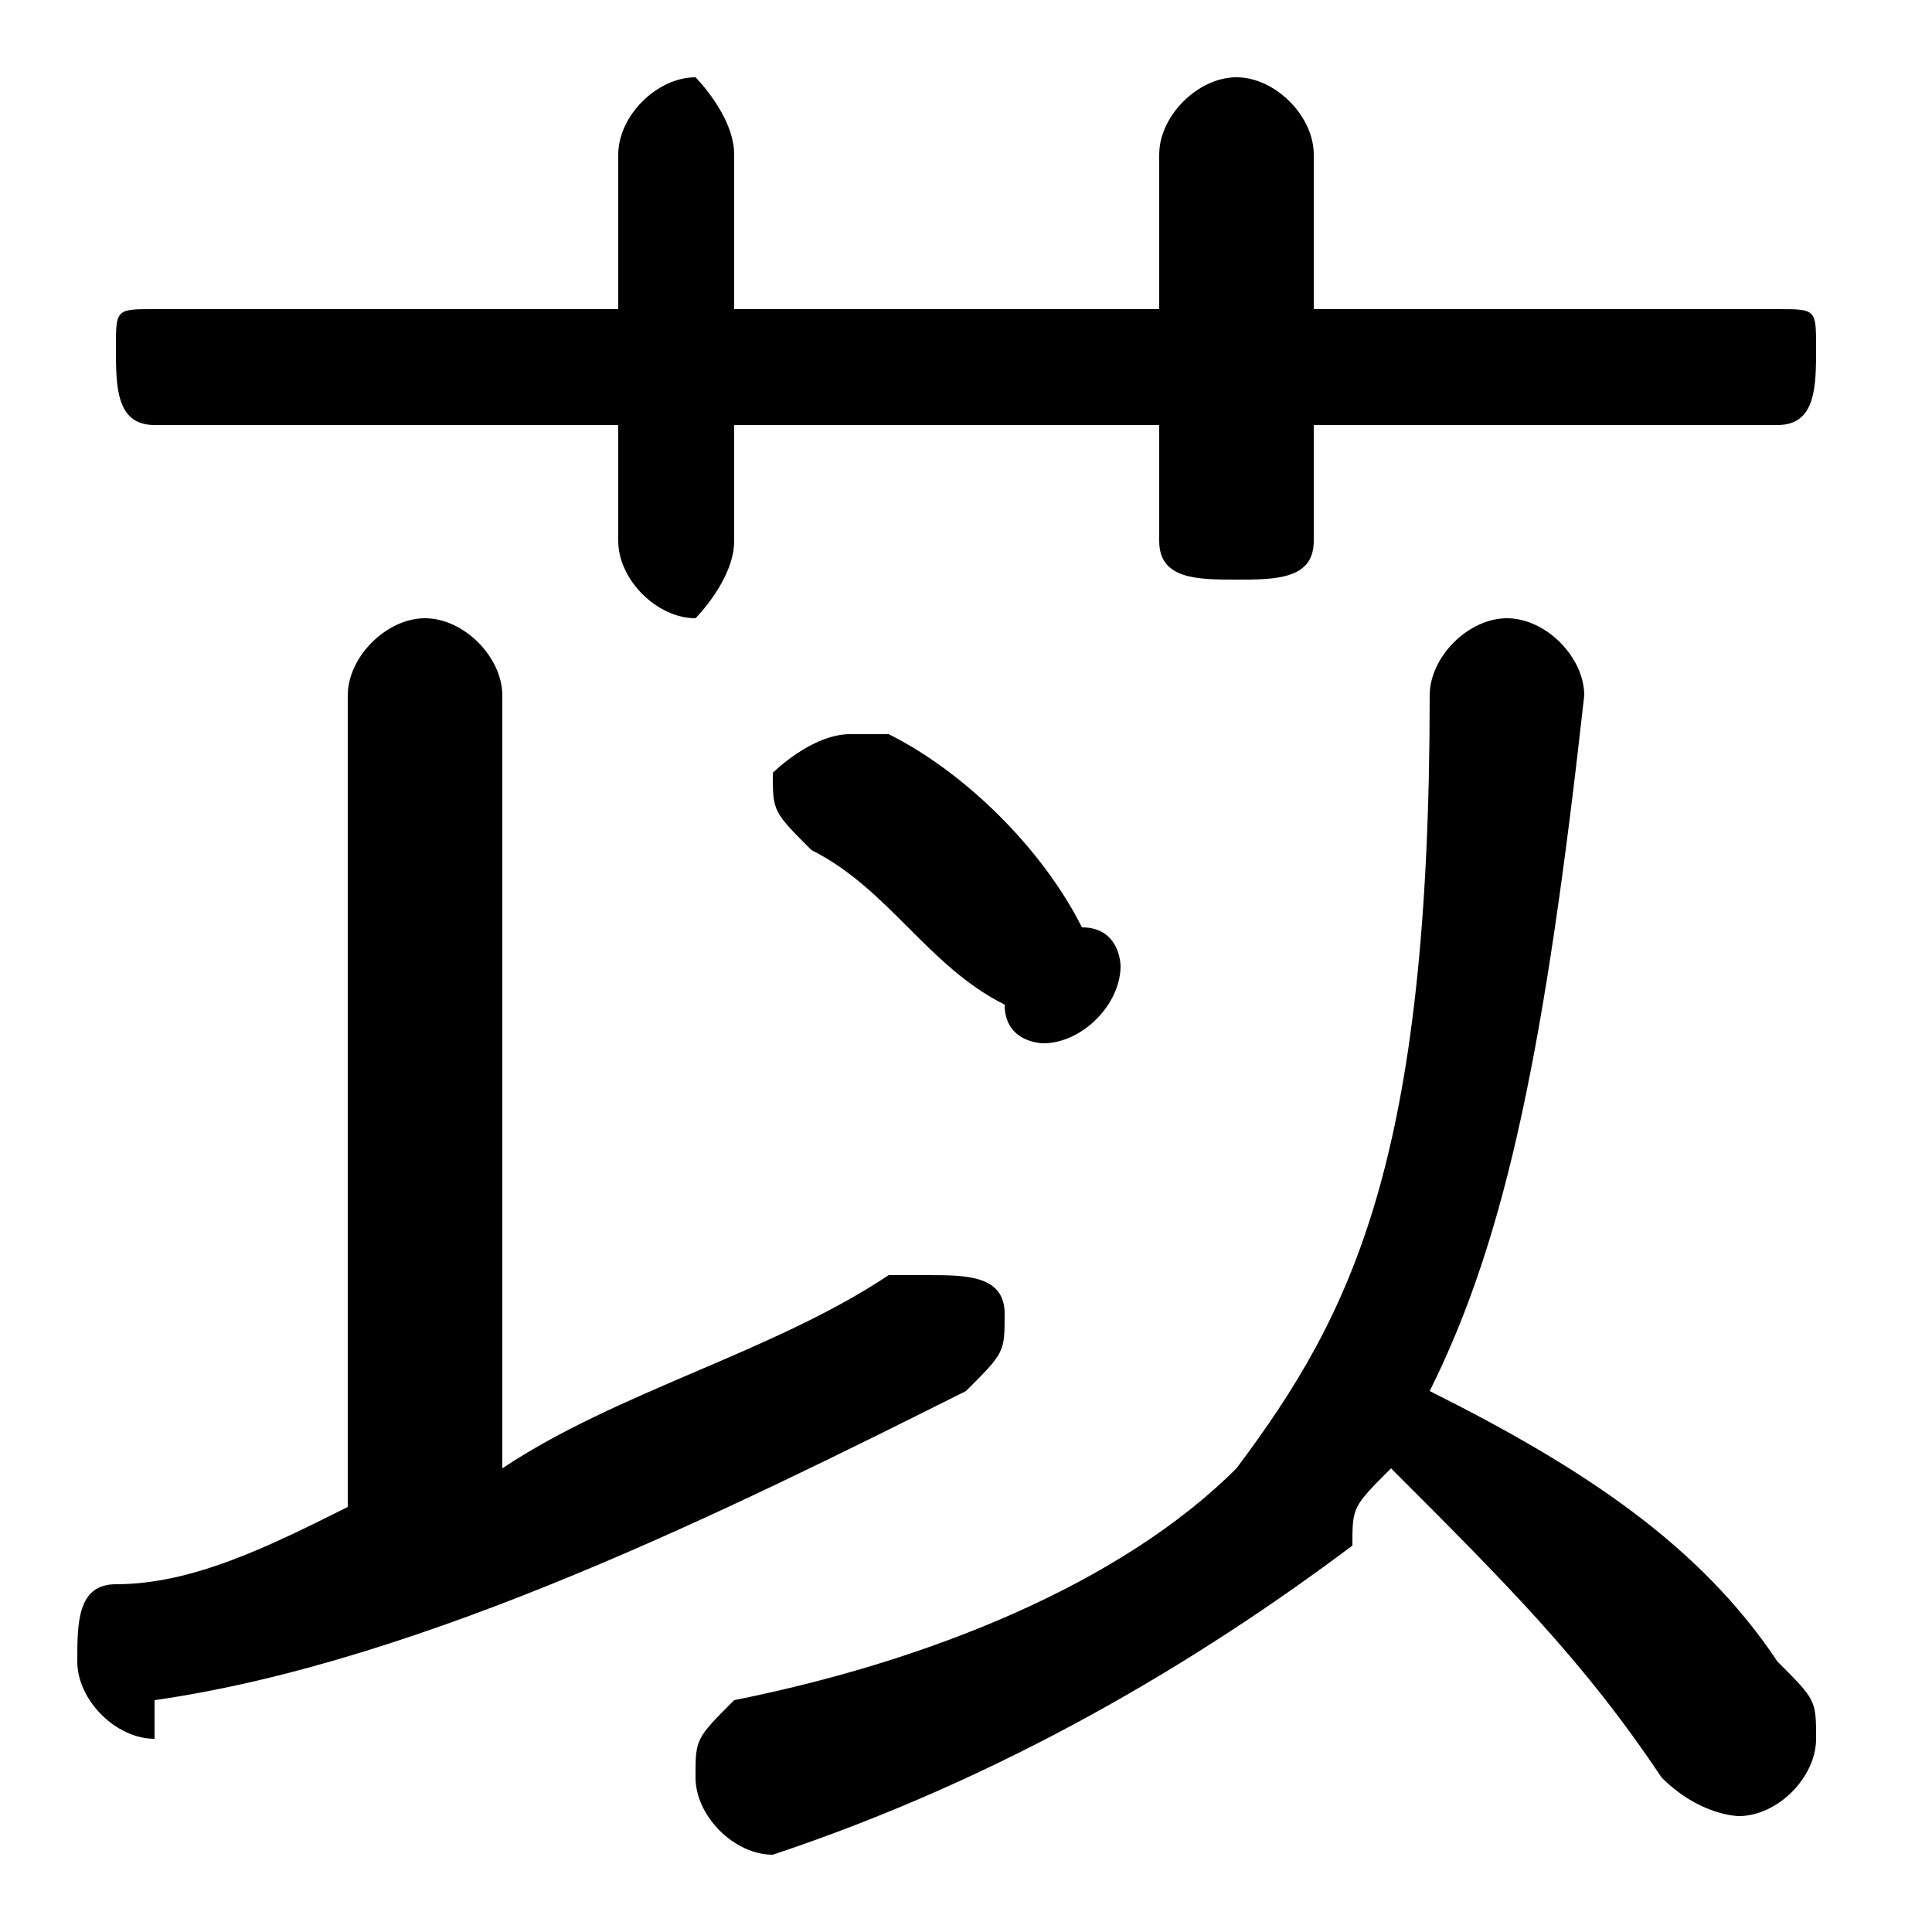 <svg xmlns="http://www.w3.org/2000/svg" viewBox="0 -44.0 50.0 50.0">
    <rect x="0" y="-44.0" width="50.0" height="50.0" fill="#808080" stroke="none"/>
    <g transform="scale(1, -1)">
        <!-- ボディの枠 -->
        <rect x="0" y="-6.0" width="50.0" height="50.0"
            stroke="white" fill="white"/>
        <!-- グリフ座標系の原点 -->
        <circle cx="0" cy="0" r="5" fill="white"/>
        <!-- グリフのアウトライン -->
        <g style="fill:black;stroke:#000000;stroke-width:0;stroke-linecap:round;stroke-linejoin:round;">
        <path d="M 30.0 36.0 L 19.0 36.0 L 19.0 40.0 C 19.0 41.0 18.0 42.0 18.0 42.0 C 17.0 42.0 16.0 41.0 16.0 40.0 L 16.0 36.0 L 4.0 36.0 C 3.0 36.0 3.0 36.0 3.0 35.0 C 3.0 34.0 3.0 33.0 4.0 33.0 L 16.0 33.0 L 16.0 30.0 C 16.0 29.0 17.0 28.0 18.0 28.0 C 18.0 28.0 19.0 29.0 19.0 30.0 L 19.0 33.0 L 30.0 33.0 L 30.0 30.0 C 30.0 29.0 31.0 29.0 32.0 29.0 C 33.0 29.0 34.0 29.0 34.0 30.0 L 34.0 33.0 L 46.0 33.0 C 47.0 33.0 47.0 34.0 47.0 35.0 C 47.0 36.0 47.0 36.0 46.0 36.0 L 34.0 36.0 L 34.0 40.0 C 34.0 41.0 33.0 42.0 32.0 42.0 C 31.0 42.0 30.0 41.0 30.0 40.0 Z M 36.0 6.0 C 39.0 3.0 41.0 1.0 43.0 -2.0 C 44.0 -3.0 45.0 -3.0 45.0 -3.0 C 46.0 -3.0 47.0 -2.0 47.0 -1.0 C 47.0 -0.0 47.0 0.0 46.0 1.0 C 44.0 4.0 41.0 6.0 37.0 8.0 C 39.0 12.0 40.0 17.0 41.0 26.0 C 41.0 27.0 40.0 28.0 39.0 28.0 C 38.0 28.0 37.0 27.0 37.0 26.0 C 37.0 14.0 35.0 10.0 32.0 6.0 C 29.0 3.0 24.0 1.0 19.0 -0.0 C 18.0 -1.0 18.0 -1.0 18.0 -2.0 C 18.0 -3.0 19.0 -4.0 20.0 -4.0 C 26.0 -2.0 31.0 1.0 35.0 4.0 C 35.0 5.0 35.0 5.0 36.0 6.0 Z M 13.0 26.0 C 13.0 27.0 12.0 28.0 11.0 28.0 C 10.0 28.0 9.0 27.0 9.0 26.0 L 9.0 5.0 C 7.0 4.0 5.0 3.0 3.0 3.0 C 2.0 3.0 2.0 2.0 2.0 1.0 C 2.0 0.0 3.0 -1.0 4.0 -1.0 C 4.0 -1.0 4.0 -0.0 4.0 -0.0 C 11.0 1.0 19.0 5.0 25.0 8.0 C 26.0 9.0 26.0 9.0 26.0 10.0 C 26.0 11.0 25.0 11.0 24.0 11.0 C 24.0 11.0 24.0 11.0 23.0 11.0 C 20.0 9.0 16.0 8.0 13.0 6.0 Z M 23.0 25.0 C 23.0 25.0 22.0 25.0 22.0 25.0 C 21.0 25.0 20.0 24.0 20.0 24.0 C 20.0 23.0 20.0 23.0 21.0 22.0 C 23.0 21.0 24.0 19.0 26.0 18.0 C 26.0 17.0 27.0 17.0 27.0 17.0 C 28.0 17.0 29.0 18.0 29.0 19.0 C 29.0 19.0 29.0 20.0 28.0 20.0 C 27.0 22.0 25.0 24.0 23.0 25.0 Z"/>
    </g>
    </g>
</svg>
